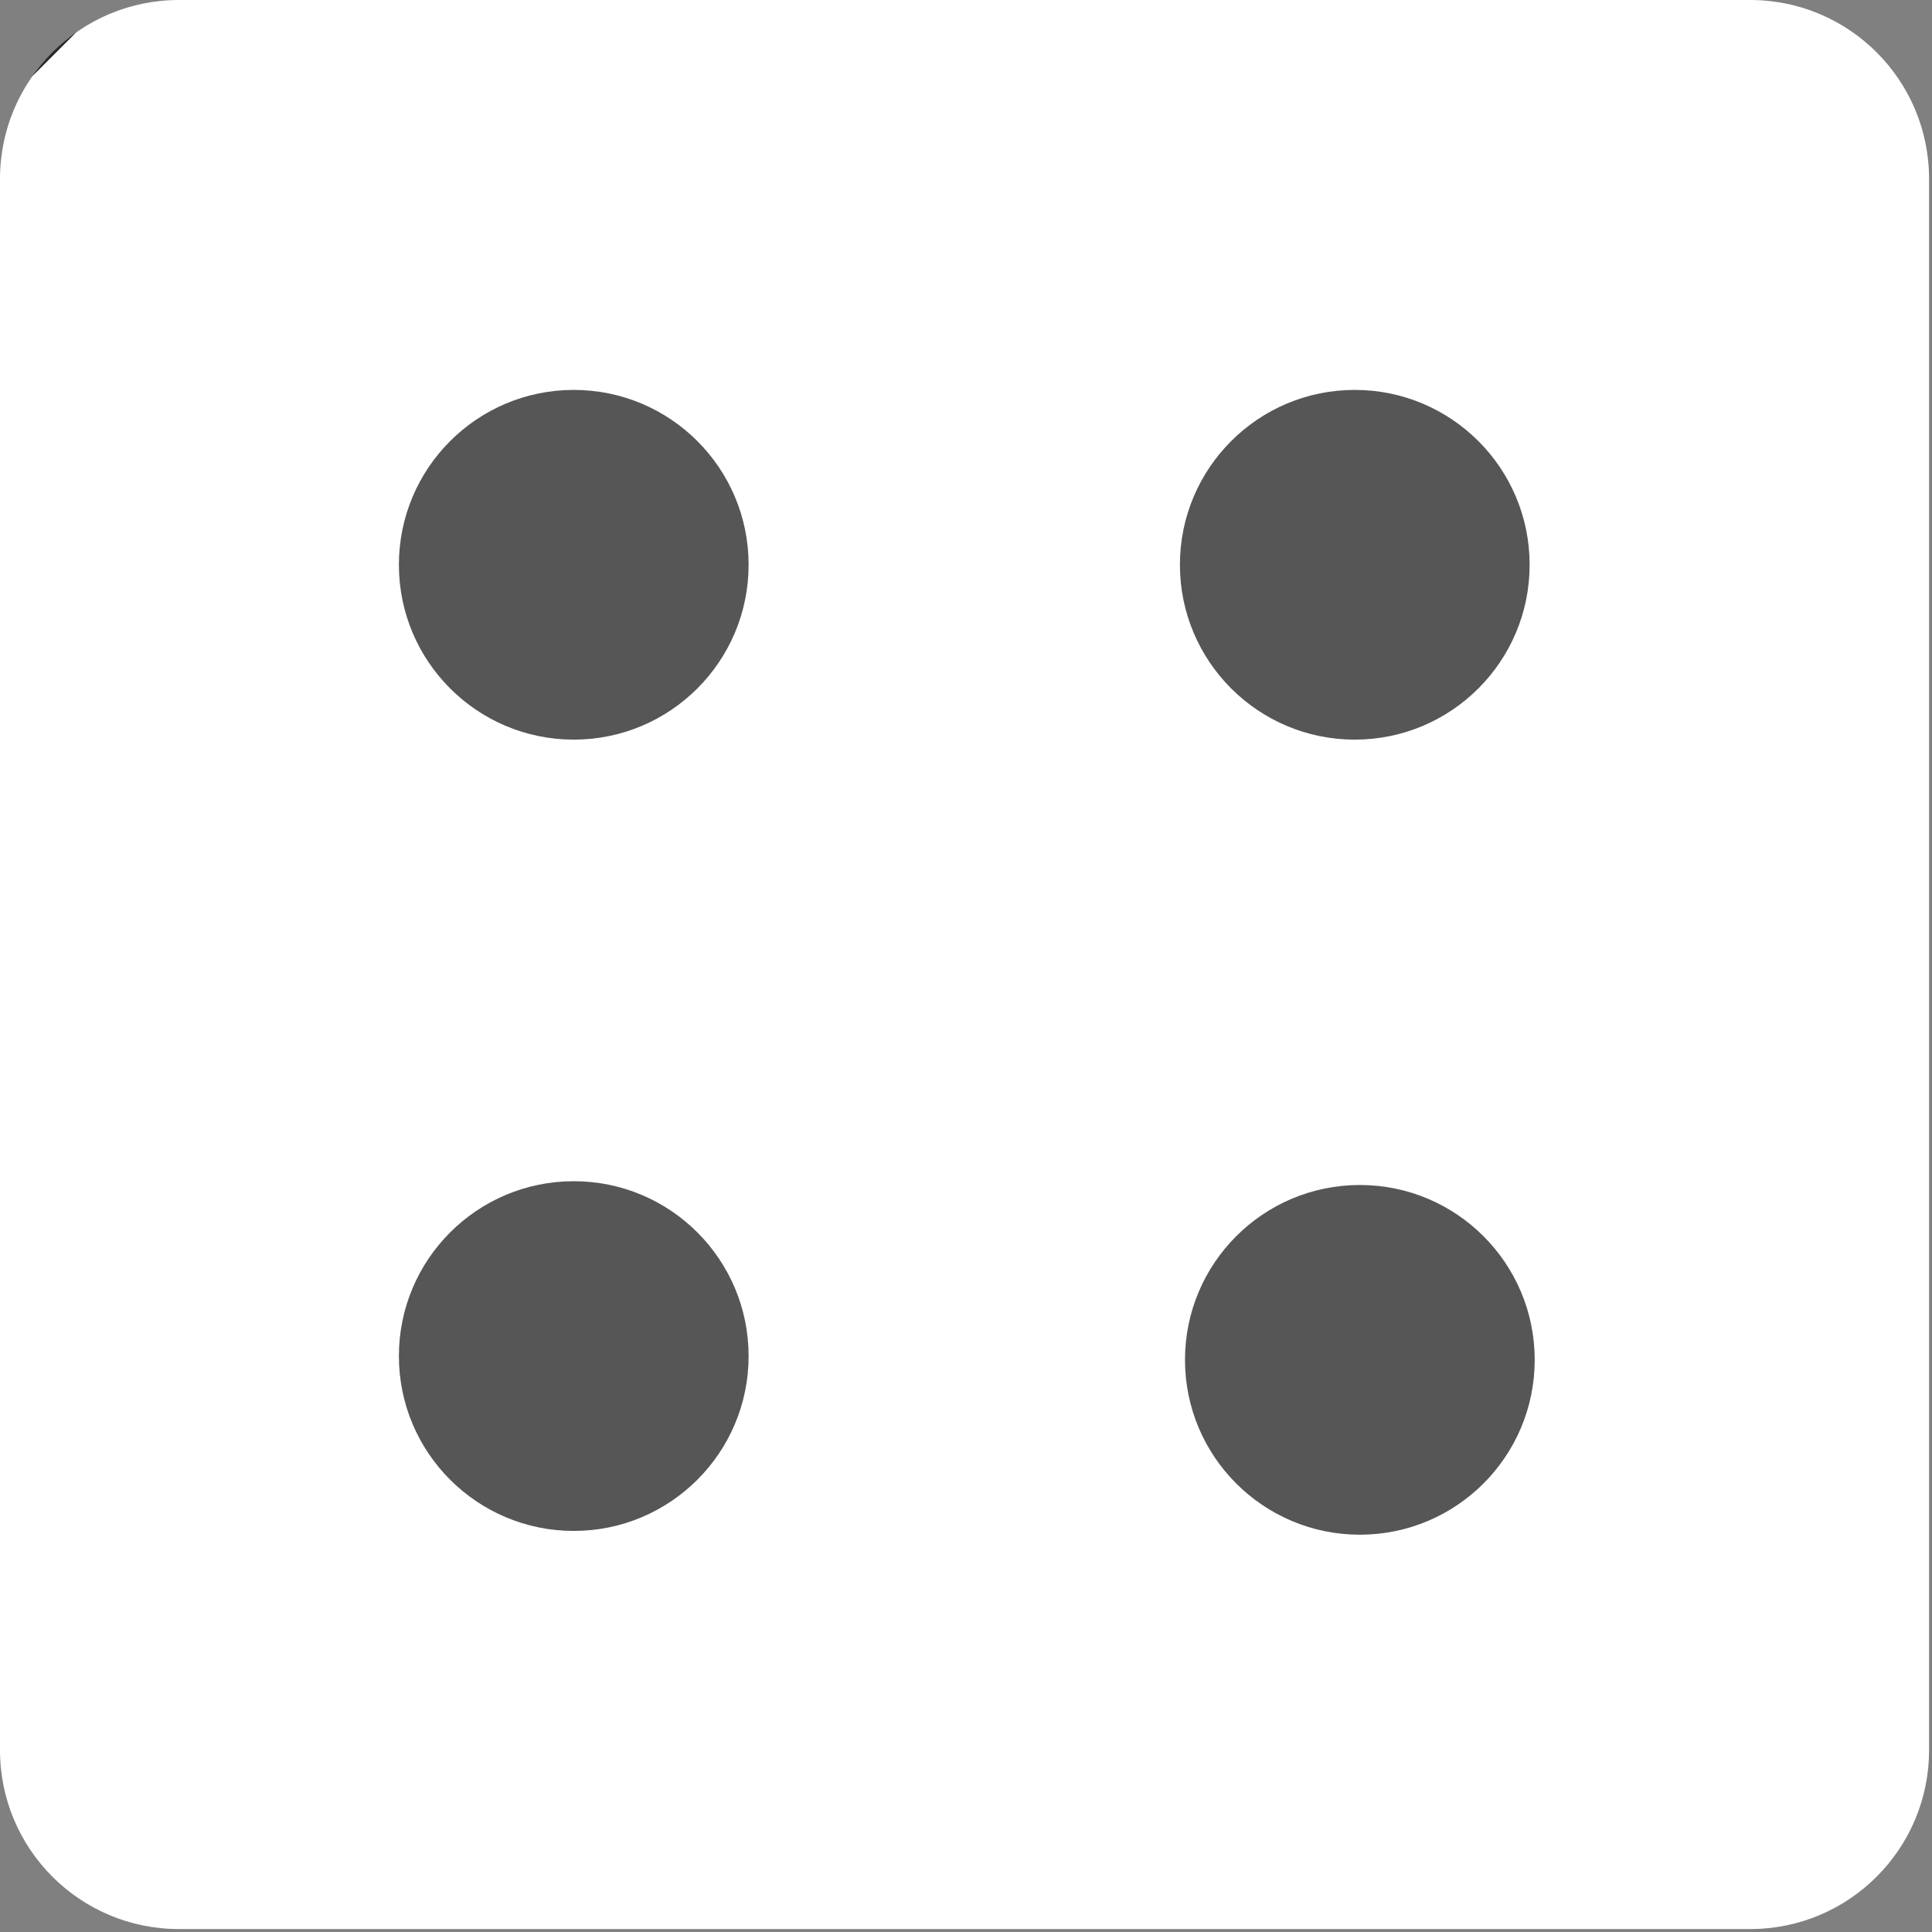 <svg width="188" height="188" viewBox="0 0 188 188" fill="none" xmlns="http://www.w3.org/2000/svg">
<rect x="0" y="0" width="188" height="188" fill="#808080" stroke="none"/>
<path d="M170.307 187.714H17.407C7.793 187.714 0 179.921 0 170.307V17.407C0 7.793 7.793 0 17.407 0H170.308C179.922 0 187.715 7.793 187.715 17.407V170.308C187.714 179.921 179.921 187.714 170.307 187.714Z" fill="url(#paint0_linear_379_1209)"/>
<path d="M132.325 149.34C141.722 149.34 149.34 141.722 149.34 132.325C149.34 122.928 141.722 115.31 132.325 115.31C122.928 115.31 115.31 122.928 115.31 132.325C115.31 141.722 122.928 149.34 132.325 149.34Z" fill="url(#paint1_radial_379_1209)"/>
<path d="M131.831 71.972C141.228 71.972 148.846 64.354 148.846 54.957C148.846 45.56 141.228 37.942 131.831 37.942C122.434 37.942 114.816 45.56 114.816 54.957C114.816 64.354 122.434 71.972 131.831 71.972Z" fill="url(#paint2_radial_379_1209)"/>
<path d="M55.831 71.972C65.228 71.972 72.846 64.354 72.846 54.957C72.846 45.56 65.228 37.942 55.831 37.942C46.434 37.942 38.816 45.56 38.816 54.957C38.816 64.354 46.434 71.972 55.831 71.972Z" fill="url(#paint3_radial_379_1209)"/>
<path d="M55.831 148.972C65.228 148.972 72.846 141.354 72.846 131.957C72.846 122.56 65.228 114.942 55.831 114.942C46.434 114.942 38.816 122.56 38.816 131.957C38.816 141.354 46.434 148.972 55.831 148.972Z" fill="url(#paint4_radial_379_1209)"/>
<defs>
<linearGradient id="paint0_linear_379_1209" x1="5.098" y1="5.098" x2="182.616" y2="182.616" gradientUnits="userSpaceOnUse">
<stop offset="0" stop-color="#333333"/>
<stop offset="0" stop-color="#252525"/>
<stop offset="0.001" stop-color="#2F2F2F"/>
<stop offset="0.001" stop-color="#131313"/>
<stop offset="0.001" stop-color="white"/>
</linearGradient>
<radialGradient id="paint1_radial_379_1209" cx="0" cy="0" r="1" gradientUnits="userSpaceOnUse" gradientTransform="translate(137.633 141.703) scale(22.793 22.793)">
<stop offset="1" stop-color="#565656"/>
</radialGradient>
<radialGradient id="paint2_radial_379_1209" cx="0" cy="0" r="1" gradientUnits="userSpaceOnUse" gradientTransform="translate(137.139 64.335) scale(22.793 22.793)">
<stop offset="1" stop-color="#565656"/>
</radialGradient>
<radialGradient id="paint3_radial_379_1209" cx="0" cy="0" r="1" gradientUnits="userSpaceOnUse" gradientTransform="translate(61.139 64.335) scale(22.793 22.793)">
<stop offset="1" stop-color="#565656"/>
</radialGradient>
<radialGradient id="paint4_radial_379_1209" cx="0" cy="0" r="1" gradientUnits="userSpaceOnUse" gradientTransform="translate(61.139 141.335) scale(22.793 22.793)">
<stop offset="1" stop-color="#565656"/>
</radialGradient>
</defs>
</svg>
